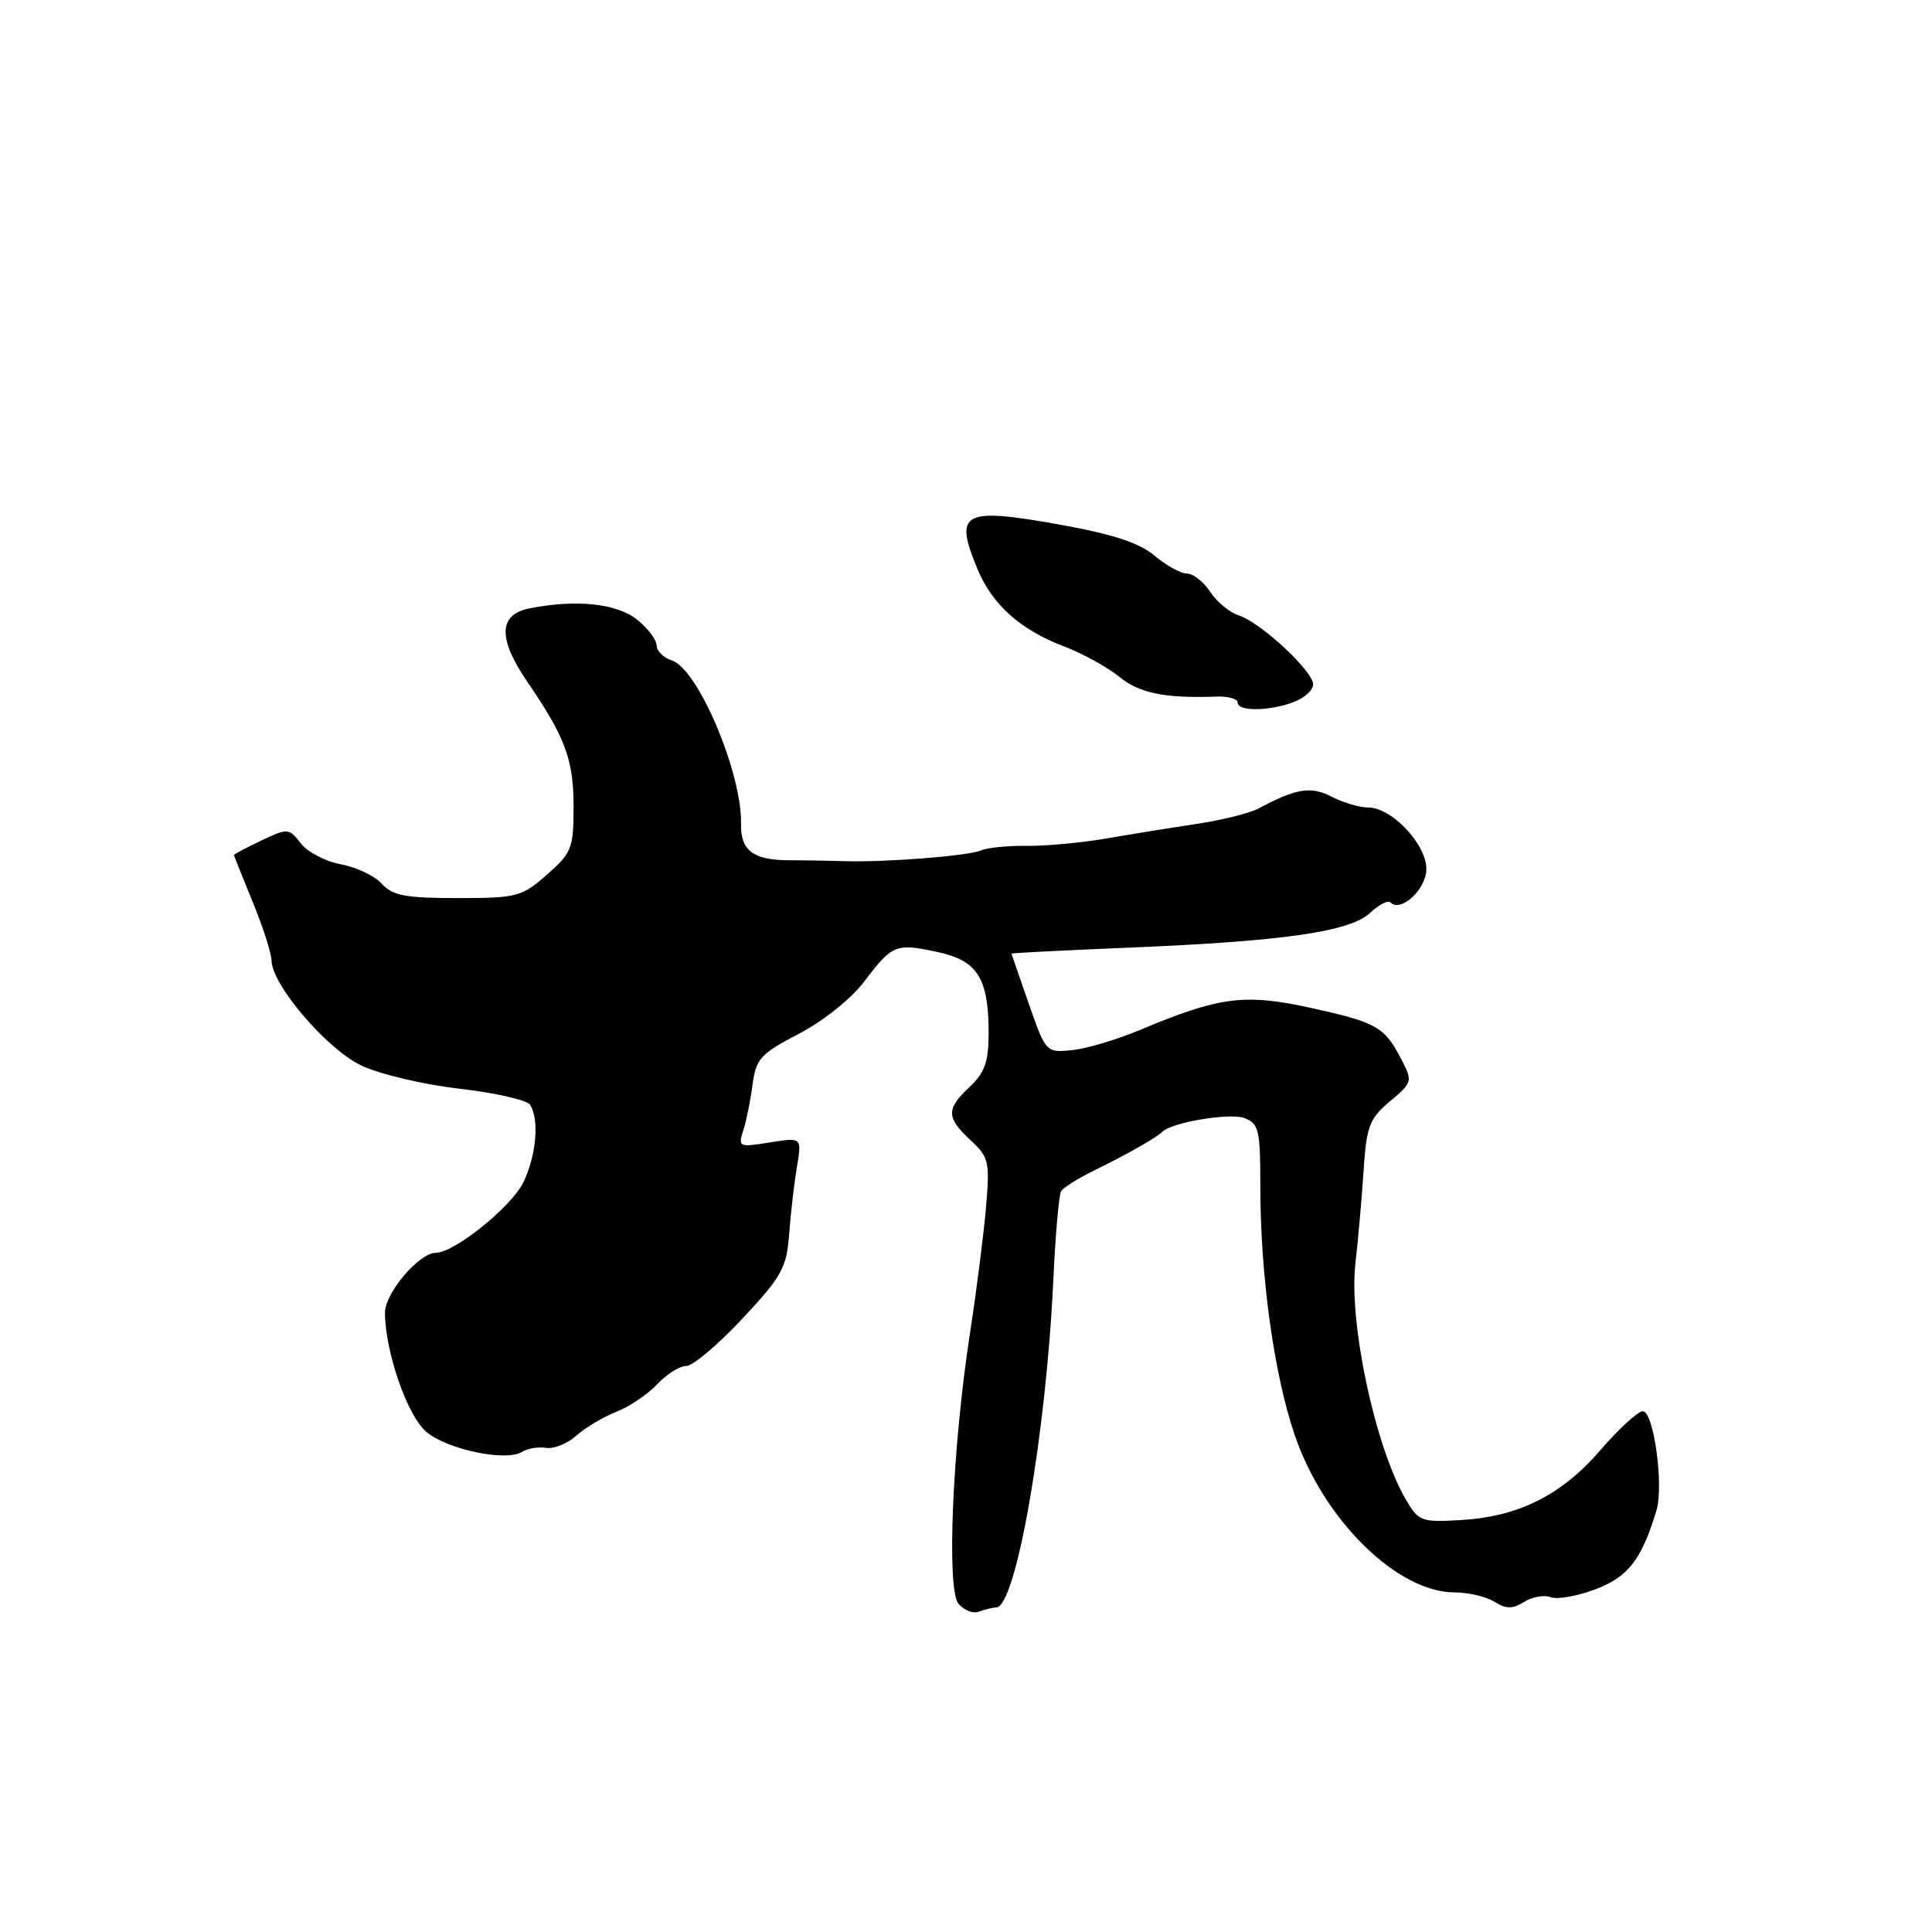 <?xml version="1.0" encoding="UTF-8" standalone="no"?>
<!DOCTYPE svg PUBLIC "-//W3C//DTD SVG 1.1//EN" "http://www.w3.org/Graphics/SVG/1.1/DTD/svg11.dtd" >
<svg xmlns="http://www.w3.org/2000/svg" xmlns:xlink="http://www.w3.org/1999/xlink" version="1.1" viewBox="0 0 256 256">
 <g >
 <path fill="currentColor"
d=" M 132.00 213.00 C 134.62 213.00 138.63 189.98 139.57 169.60 C 139.85 163.60 140.31 158.31 140.60 157.84 C 140.89 157.37 142.79 156.17 144.81 155.18 C 149.13 153.07 153.29 150.72 154.00 149.98 C 155.21 148.73 162.92 147.43 164.86 148.14 C 166.81 148.87 167.00 149.67 167.00 157.22 C 167.01 169.07 168.80 182.06 171.55 190.13 C 175.37 201.39 185.14 211.00 192.75 211.00 C 194.55 211.00 196.92 211.56 198.01 212.24 C 199.58 213.22 200.41 213.22 201.96 212.26 C 203.04 211.58 204.63 211.30 205.50 211.64 C 206.37 211.97 209.04 211.49 211.45 210.57 C 215.76 208.93 217.53 206.63 219.49 200.14 C 220.48 196.85 219.13 187.00 217.68 187.00 C 217.03 187.00 214.51 189.31 212.08 192.13 C 206.92 198.12 201.22 200.98 193.51 201.42 C 188.30 201.72 187.96 201.59 186.24 198.62 C 182.21 191.66 178.72 175.31 179.59 167.50 C 179.97 164.20 180.46 158.57 180.69 155.00 C 181.07 149.23 181.46 148.21 184.18 145.93 C 187.16 143.42 187.20 143.28 185.68 140.36 C 183.46 136.05 182.40 135.46 173.64 133.54 C 164.92 131.63 161.56 132.06 151.09 136.46 C 148.02 137.75 143.95 138.96 142.05 139.15 C 138.62 139.50 138.57 139.45 136.32 133.00 C 135.07 129.43 134.04 126.43 134.03 126.36 C 134.01 126.28 141.09 125.92 149.75 125.56 C 170.24 124.71 178.89 123.45 181.56 120.95 C 182.71 119.87 183.91 119.25 184.24 119.57 C 185.62 120.96 189.00 117.82 189.00 115.15 C 189.00 111.86 184.41 107.00 181.31 107.00 C 180.17 107.00 177.99 106.36 176.48 105.58 C 173.71 104.14 171.76 104.45 166.76 107.13 C 165.60 107.75 161.91 108.67 158.57 109.17 C 155.23 109.67 149.80 110.55 146.50 111.12 C 143.20 111.68 138.47 112.12 136.00 112.08 C 133.53 112.05 130.82 112.32 130.00 112.68 C 128.34 113.41 117.45 114.27 112.00 114.11 C 110.08 114.05 106.74 113.99 104.59 113.99 C 99.81 113.98 98.12 112.70 98.19 109.18 C 98.34 102.45 92.48 88.60 89.02 87.51 C 87.91 87.15 87.00 86.25 87.00 85.51 C 87.00 84.76 85.81 83.21 84.37 82.07 C 81.65 79.94 76.30 79.39 70.13 80.62 C 66.04 81.44 65.96 84.61 69.86 90.32 C 74.90 97.69 76.00 100.65 76.00 106.85 C 76.00 112.40 75.77 113.00 72.47 115.90 C 69.12 118.84 68.49 119.00 60.62 119.00 C 53.72 119.00 52.02 118.68 50.59 117.10 C 49.64 116.05 47.21 114.90 45.18 114.53 C 43.16 114.16 40.77 112.92 39.87 111.76 C 38.28 109.72 38.13 109.71 34.62 111.38 C 32.63 112.32 31.00 113.19 31.00 113.30 C 31.01 113.41 32.12 116.20 33.48 119.50 C 34.84 122.80 35.96 126.30 35.98 127.28 C 36.02 130.47 43.24 138.94 47.80 141.15 C 50.23 142.32 55.97 143.69 60.82 144.25 C 65.60 144.80 69.83 145.76 70.23 146.38 C 71.48 148.28 71.08 153.03 69.38 156.61 C 67.85 159.84 60.22 166.00 57.75 166.00 C 55.54 166.00 51.00 171.35 51.01 173.94 C 51.04 179.11 53.93 187.50 56.45 189.69 C 59.17 192.05 67.04 193.72 69.18 192.38 C 69.91 191.92 71.33 191.69 72.35 191.85 C 73.37 192.02 75.17 191.30 76.35 190.24 C 77.53 189.19 79.92 187.76 81.65 187.08 C 83.38 186.40 85.83 184.75 87.08 183.42 C 88.33 182.09 90.06 181.00 90.92 181.00 C 91.79 181.01 95.13 178.19 98.35 174.75 C 103.61 169.13 104.23 168.00 104.57 163.50 C 104.77 160.75 105.24 156.75 105.60 154.60 C 106.25 150.70 106.25 150.70 102.00 151.38 C 97.91 152.04 97.78 151.98 98.49 149.78 C 98.89 148.53 99.45 145.79 99.72 143.71 C 100.17 140.29 100.77 139.63 105.86 136.98 C 109.06 135.31 112.80 132.33 114.50 130.08 C 118.24 125.14 118.68 124.96 124.21 126.14 C 129.52 127.27 131.00 129.61 131.00 136.87 C 131.00 140.68 130.49 142.13 128.50 144.00 C 125.35 146.96 125.36 148.06 128.60 151.08 C 131.04 153.34 131.17 153.93 130.65 160.00 C 130.34 163.57 129.40 171.00 128.55 176.50 C 126.20 191.74 125.39 210.56 127.01 212.51 C 127.73 213.38 128.96 213.85 129.74 213.55 C 130.52 213.25 131.54 213.00 132.00 213.00 Z  M 171.43 93.02 C 172.85 92.49 174.00 91.44 174.00 90.69 C 174.00 88.93 167.03 82.46 164.15 81.55 C 162.94 81.16 161.23 79.76 160.36 78.42 C 159.48 77.09 158.10 76.00 157.28 76.00 C 156.46 76.00 154.52 74.93 152.98 73.63 C 150.96 71.93 147.45 70.78 140.56 69.54 C 127.52 67.19 126.35 67.82 129.55 75.47 C 131.51 80.15 135.23 83.46 141.00 85.66 C 143.47 86.60 146.77 88.42 148.33 89.69 C 150.98 91.86 154.37 92.55 161.25 92.30 C 162.76 92.25 164.00 92.61 164.00 93.10 C 164.00 94.29 168.22 94.25 171.43 93.02 Z "/>
</g>
</svg>